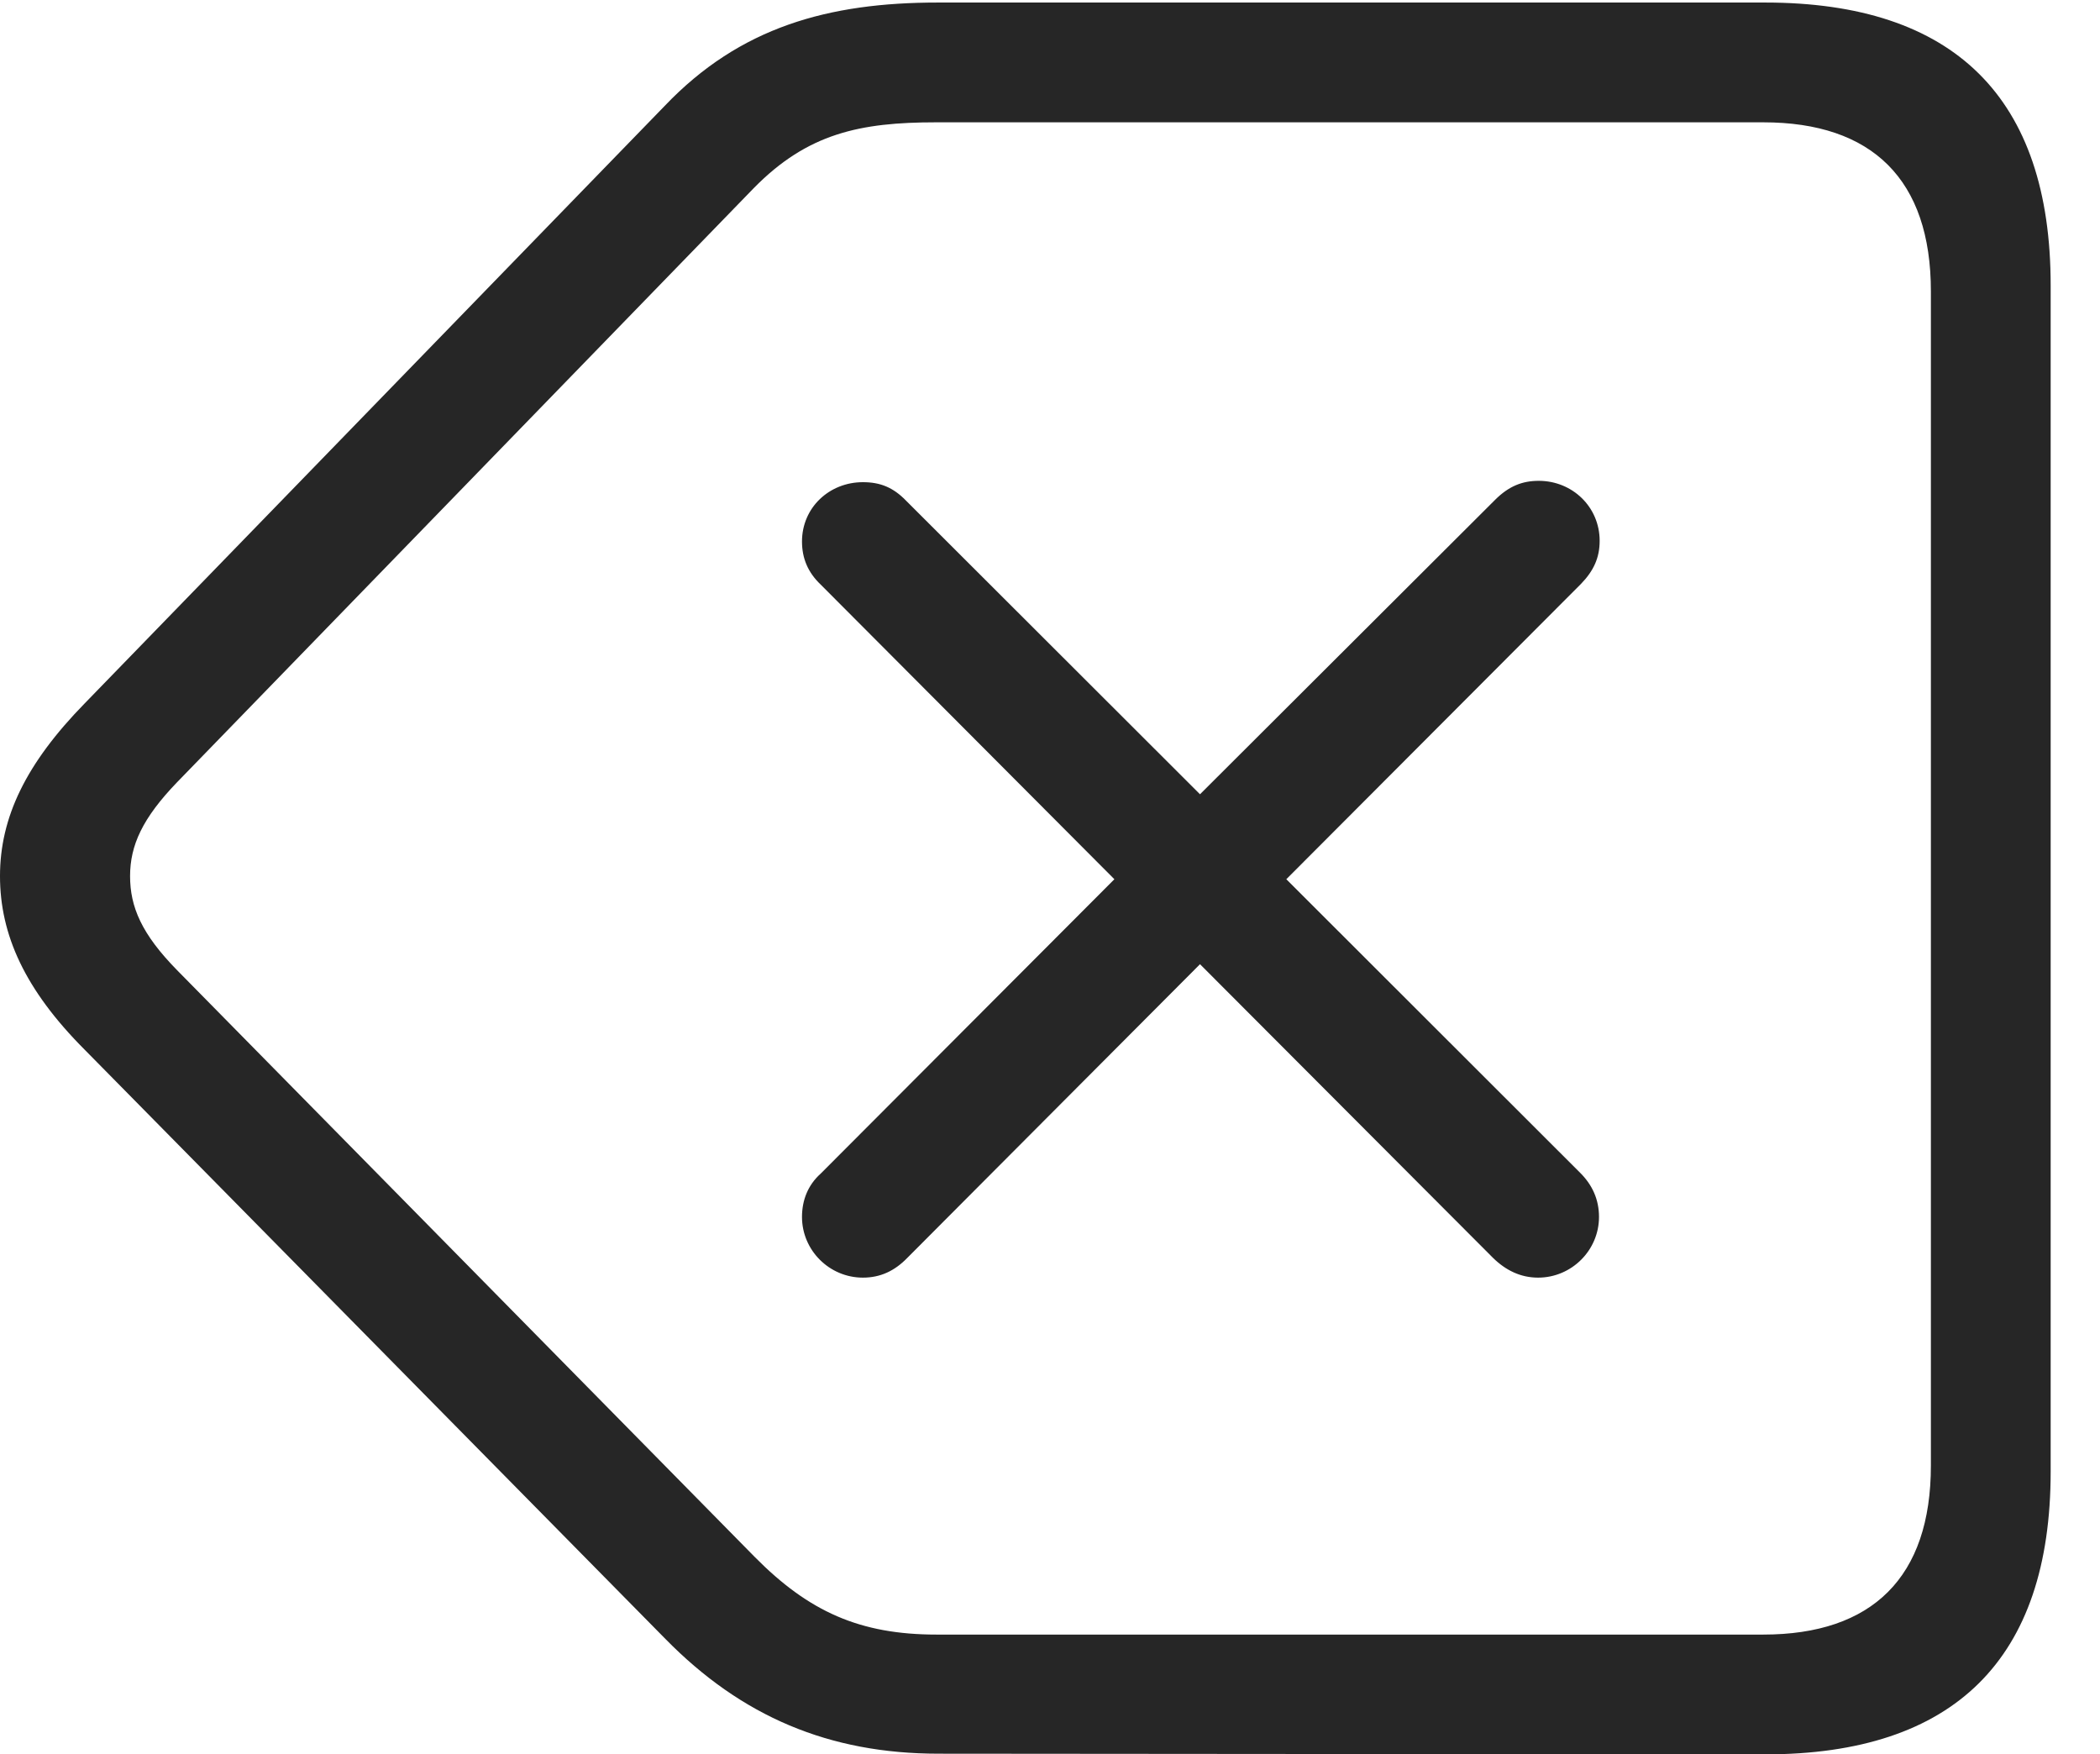 <?xml version="1.0" encoding="UTF-8"?>
<!--Generator: Apple Native CoreSVG 232.5-->
<!DOCTYPE svg
PUBLIC "-//W3C//DTD SVG 1.1//EN"
       "http://www.w3.org/Graphics/SVG/1.1/DTD/svg11.dtd">
<svg version="1.1" xmlns="http://www.w3.org/2000/svg" xmlns:xlink="http://www.w3.org/1999/xlink" width="105.985" height="88.537">
 <g>
  <rect height="88.537" opacity="0" width="105.985" x="0" y="0"/>
  <path d="M89.086 88.537C98.625 88.537 103.495 83.735 103.495 74.263L103.495 14.402C103.495 4.93 98.625 0.128 89.086 0.128L47.336 0.128C41.804 0.128 37.342 1.366 33.55 5.341L4.275 35.497C1.313 38.526 0 41.244 0 44.214C0 47.166 1.25 49.947 4.275 52.977L33.584 82.713C37.424 86.624 41.838 88.503 47.369 88.503ZM88.988 82.492L47.268 82.492C43.406 82.492 40.823 81.341 38.084 78.568L8.941 48.966C7.145 47.136 6.565 45.768 6.565 44.214C6.565 42.657 7.193 41.288 8.941 39.473L38.05 9.486C40.756 6.732 43.406 6.173 47.234 6.173L88.988 6.173C94.492 6.173 97.45 9.063 97.45 14.702L97.45 73.963C97.45 79.602 94.492 82.492 88.988 82.492Z" fill="#000000" fill-opacity="0.85"/>
  <path d="M43.55 64.478C44.427 64.478 45.147 64.144 45.788 63.484L60.563 48.66L75.354 63.484C75.996 64.111 76.745 64.478 77.626 64.478C79.32 64.478 80.7 63.095 80.7 61.416C80.7 60.535 80.366 59.804 79.755 59.193L64.919 44.372L79.789 29.469C80.434 28.805 80.733 28.142 80.733 27.294C80.733 25.581 79.354 24.266 77.66 24.266C76.831 24.266 76.149 24.532 75.455 25.226L60.563 40.084L45.721 25.26C45.079 24.6 44.427 24.334 43.55 24.334C41.855 24.334 40.476 25.615 40.476 27.328C40.476 28.175 40.776 28.891 41.421 29.503L56.242 44.372L41.421 59.227C40.776 59.804 40.476 60.569 40.476 61.416C40.476 63.095 41.855 64.478 43.55 64.478Z" fill="#000000" fill-opacity="0.85"/>
 </g>
</svg>
